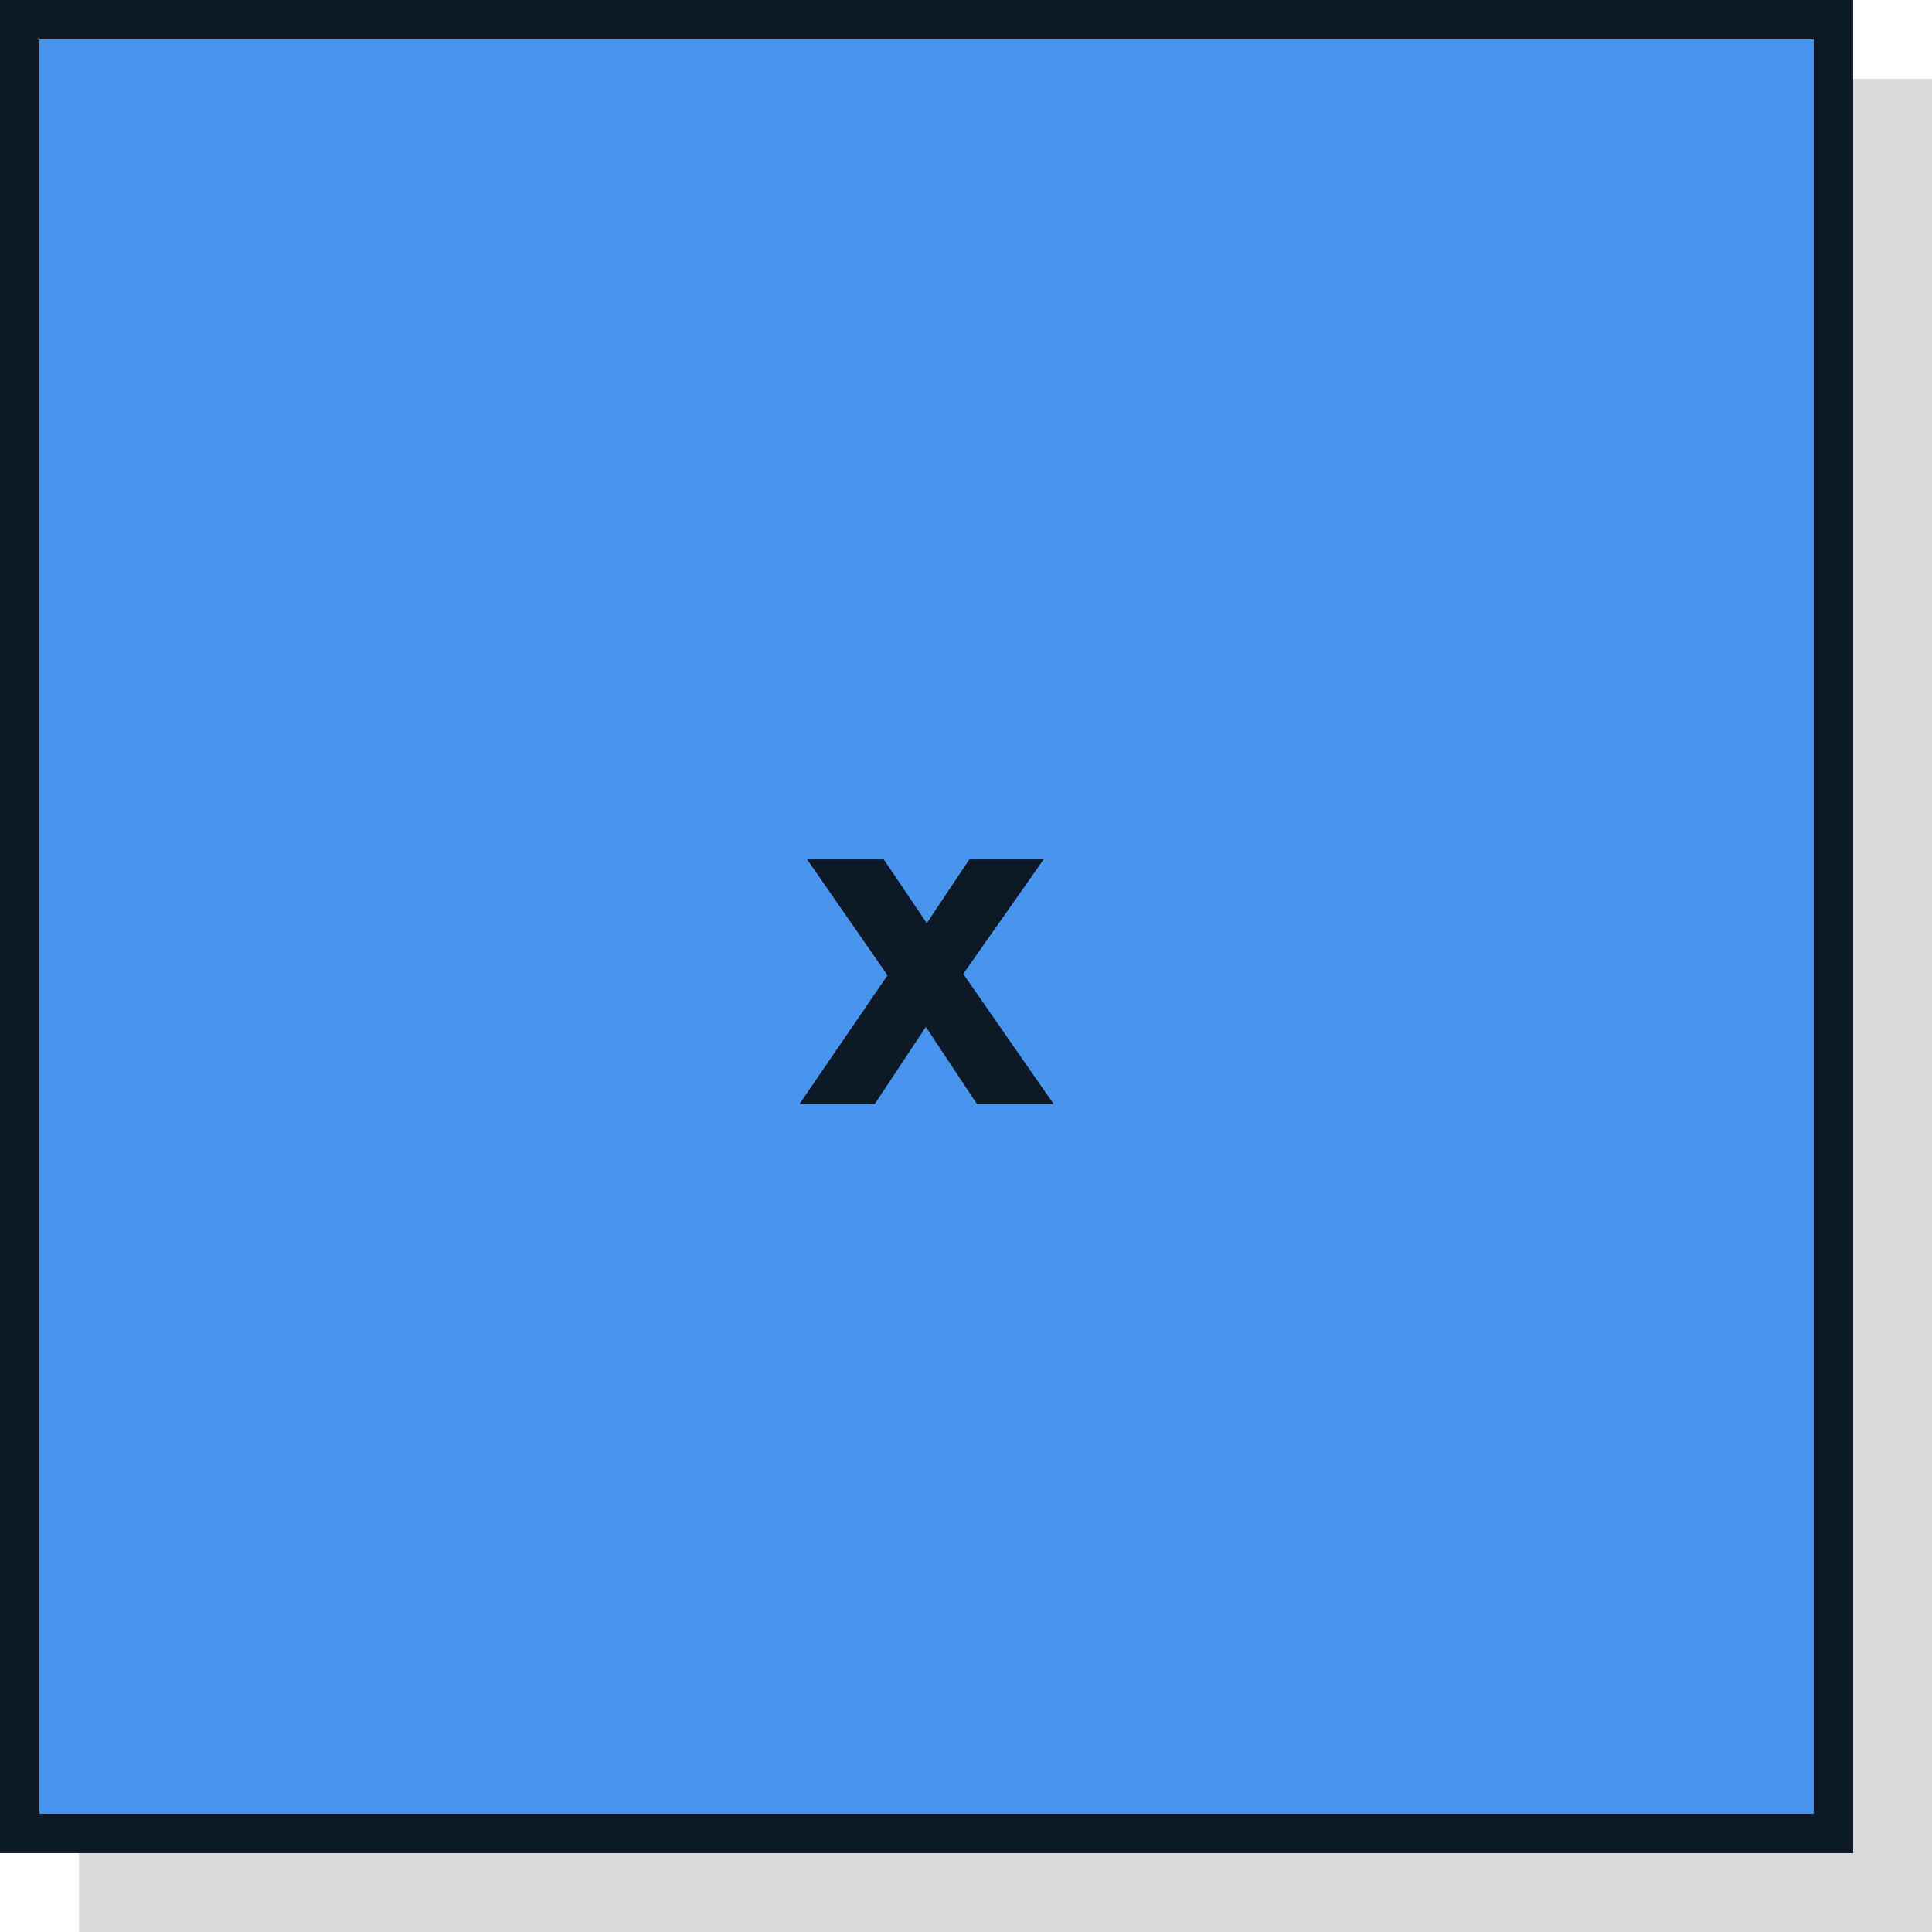 <svg width="98" height="98" viewBox="0 0 98 98" fill="none" xmlns="http://www.w3.org/2000/svg">
<rect x="4" y="4" width="94" height="94" fill="#D9D9D9"/>
<rect x="1" y="1" width="92" height="92" fill="#4994EC" stroke="#0D1927" stroke-width="2"/>
<path d="M45.019 49.472L40.555 56H44.371L46.963 52.088L49.555 56H53.443L48.859 49.4L52.939 43.592H49.171L47.011 46.832L44.827 43.592H40.939L45.019 49.472Z" fill="#0D1927"/>
</svg>
